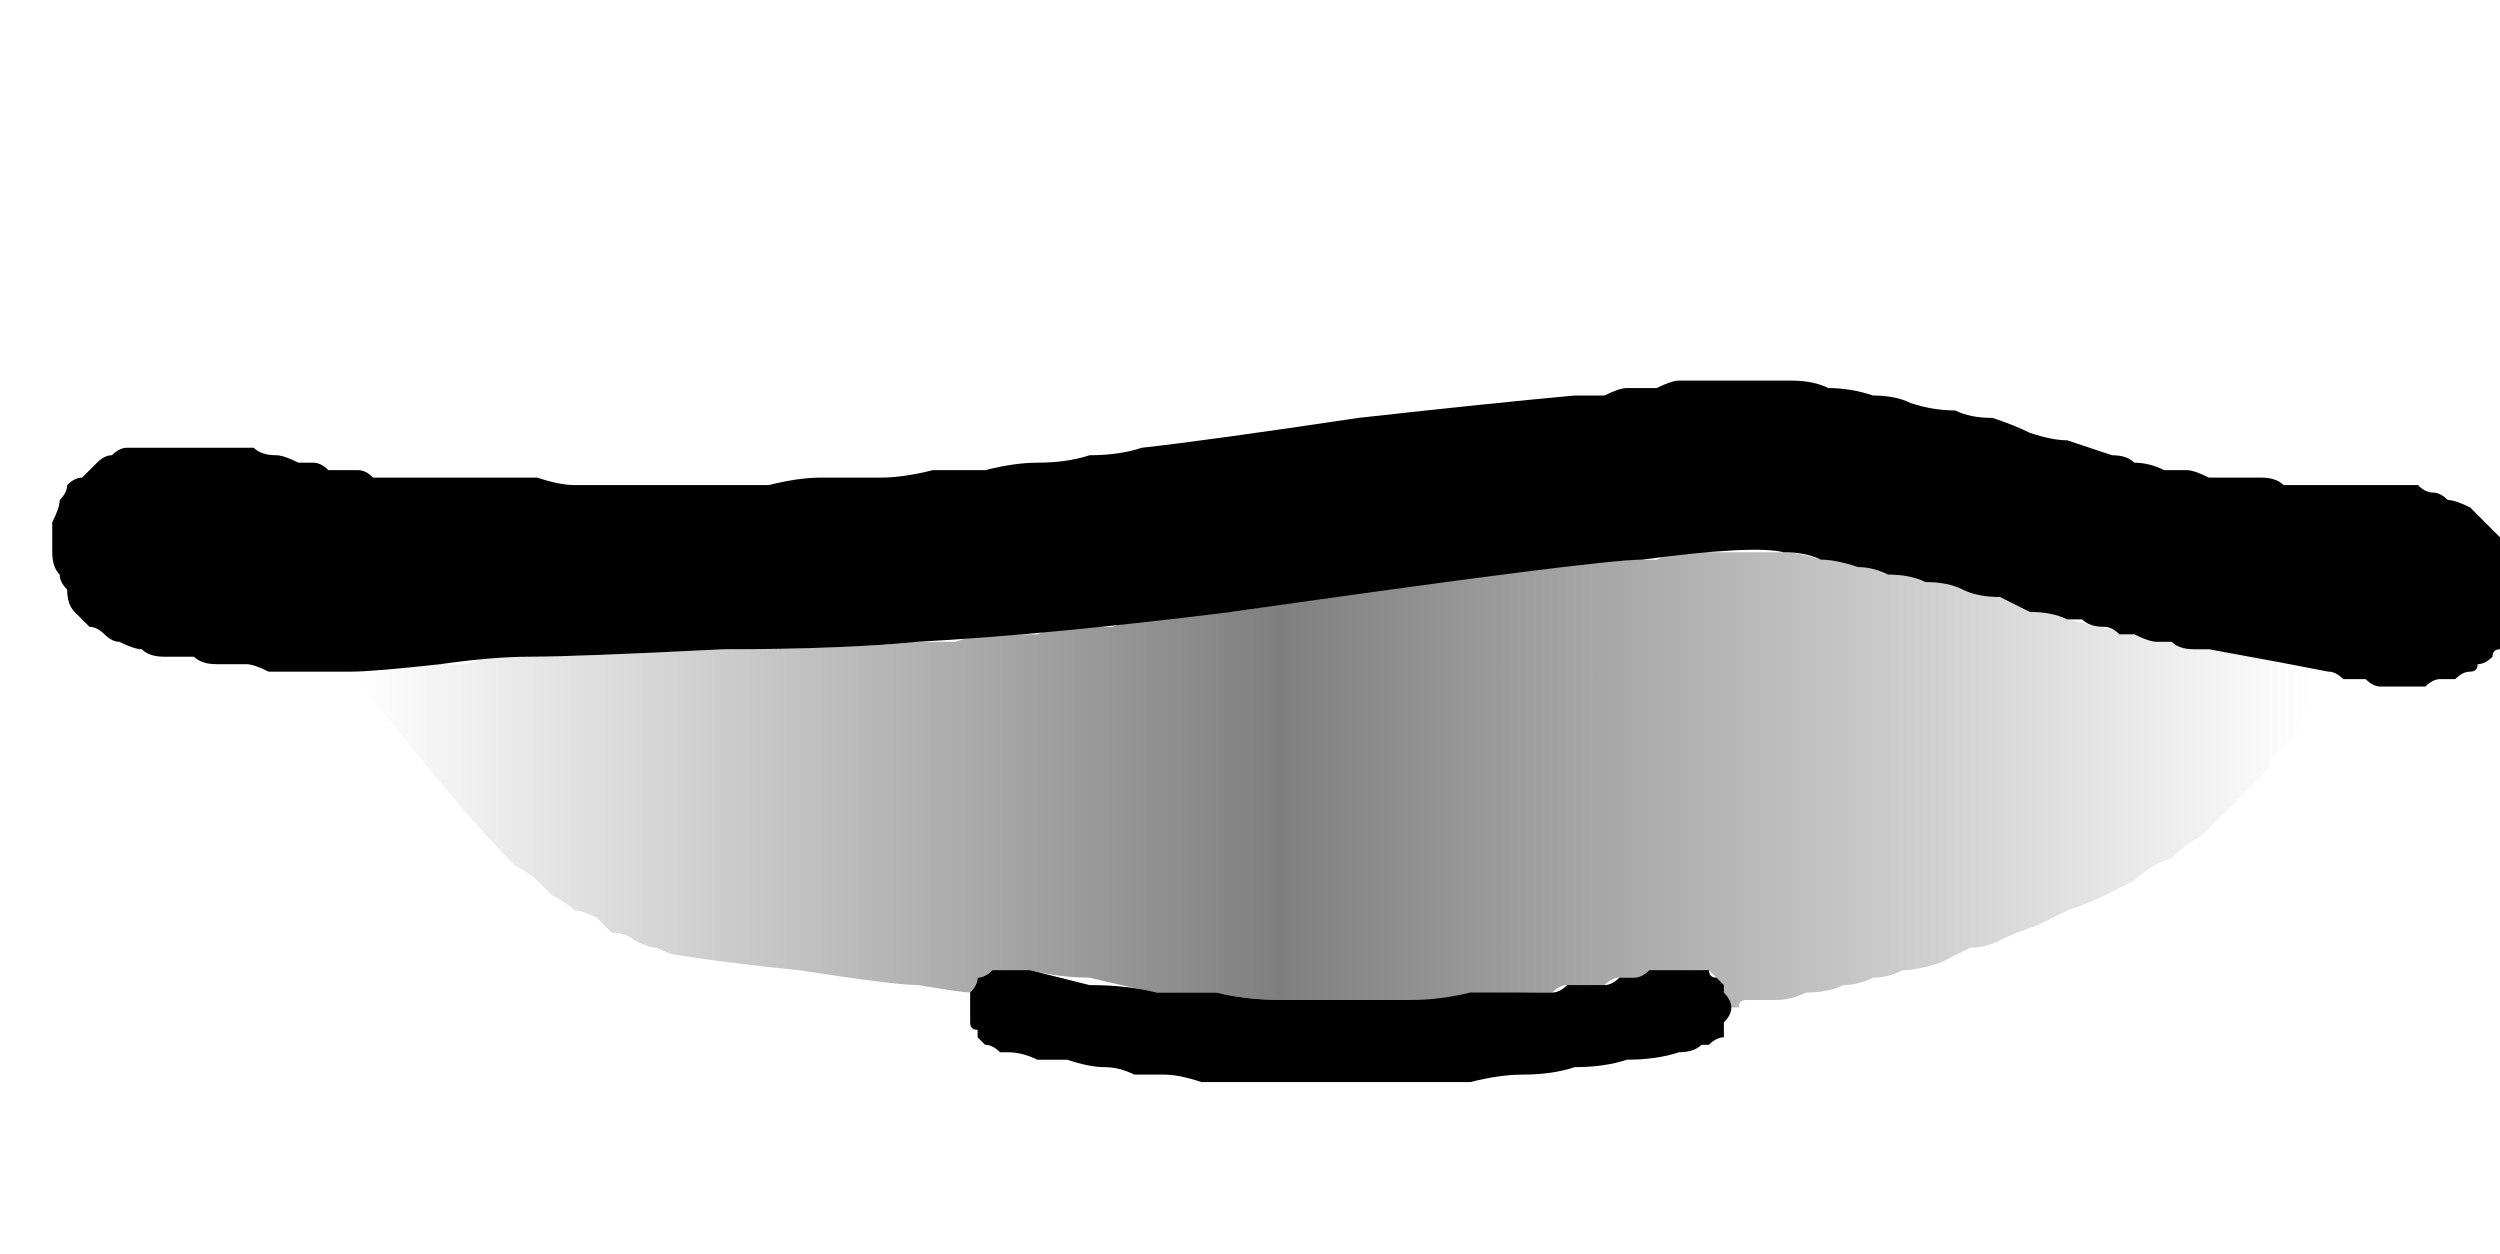 <?xml version="1.0" encoding="UTF-8" standalone="no"?>
<svg xmlns:xlink="http://www.w3.org/1999/xlink" height="8.4px" width="16.75px" xmlns="http://www.w3.org/2000/svg">
  <g transform="matrix(1.0, 0.0, 0.0, 1.0, 8.4, 4.2)">
    <path d="M-1.9 2.45 Q-1.95 2.45 -2.25 2.4 -2.4 2.4 -3.05 2.3 -3.55 2.25 -3.85 2.2 -3.9 2.2 -4.0 2.15 -4.05 2.15 -4.15 2.1 -4.2 2.05 -4.3 2.05 -4.35 2.0 -4.4 1.95 -4.5 1.9 -4.55 1.9 -4.6 1.85 -4.7 1.8 -4.75 1.75 -4.8 1.7 -4.85 1.65 -4.95 1.6 -5.3 1.25 -6.05 0.3 -6.05 0.3 -6.05 0.3 -6.0 0.3 -5.9 0.3 -5.85 0.3 -5.75 0.25 -5.7 0.25 -5.6 0.25 -5.55 0.25 -5.45 0.25 -5.4 0.25 -5.3 0.25 -5.25 0.25 -5.15 0.2 -5.1 0.2 -5.0 0.2 -4.95 0.2 -4.85 0.2 -4.55 0.2 -3.55 0.15 -2.75 0.15 -2.25 0.1 -2.1 0.1 -2.0 0.1 -1.85 0.05 -1.75 0.05 -1.6 0.05 -1.45 0.05 -1.35 0.0 -1.2 0.0 -1.1 0.0 -0.95 0.0 -0.8 -0.05 -0.7 -0.05 -0.55 -0.05 -0.45 -0.1 -0.3 -0.1 -0.15 -0.1 2.15 -0.45 2.6 -0.45 2.7 -0.45 2.7 -0.45 2.8 -0.5 2.85 -0.5 2.9 -0.5 2.95 -0.5 3.05 -0.5 3.1 -0.5 3.15 -0.5 3.2 -0.5 3.25 -0.5 3.35 -0.5 3.4 -0.5 3.45 -0.5 3.5 -0.5 3.55 -0.5 3.65 -0.5 3.8 -0.45 3.9 -0.45 4.05 -0.4 4.15 -0.4 4.25 -0.35 4.4 -0.35 4.5 -0.3 4.65 -0.3 4.75 -0.25 4.85 -0.25 5.0 -0.2 5.1 -0.15 5.2 -0.15 5.35 -0.1 5.45 -0.05 6.1 0.1 6.4 0.15 7.05 0.25 7.2 0.3 7.2 0.35 7.15 0.4 7.15 0.45 7.1 0.5 7.05 0.55 7.05 0.6 7.0 0.65 7.0 0.7 6.95 0.75 6.9 0.8 6.9 0.8 6.85 0.85 6.8 0.9 6.8 0.95 6.75 1.0 6.7 1.05 6.6 1.15 6.5 1.25 6.45 1.3 6.35 1.4 6.25 1.45 6.15 1.55 6.0 1.6 5.9 1.7 5.8 1.75 5.7 1.8 5.6 1.85 5.45 1.9 5.35 1.95 5.25 2.0 5.1 2.05 5.0 2.1 4.9 2.15 4.8 2.15 4.7 2.2 4.6 2.25 4.45 2.3 4.35 2.3 4.25 2.35 4.15 2.35 4.05 2.4 3.95 2.4 3.85 2.45 3.7 2.45 3.6 2.5 3.5 2.5 3.4 2.5 3.3 2.5 3.25 2.5 3.25 2.55 3.2 2.55 3.2 2.55 3.2 2.5 3.15 2.45 3.15 2.45 3.15 2.4 3.1 2.4 3.1 2.35 3.1 2.35 3.05 2.3 3.0 2.3 3.0 2.3 2.95 2.3 2.95 2.3 2.9 2.3 2.85 2.3 2.8 2.3 2.75 2.3 2.7 2.3 2.65 2.3 2.6 2.35 2.55 2.35 2.5 2.35 2.45 2.35 2.4 2.35 2.35 2.4 2.3 2.4 2.2 2.4 2.15 2.4 2.1 2.4 2.05 2.4 2.0 2.45 1.95 2.45 1.9 2.45 1.7 2.45 1.45 2.5 1.25 2.5 1.05 2.5 0.8 2.5 0.6 2.5 0.4 2.5 0.2 2.5 -0.05 2.5 -0.25 2.45 -0.45 2.45 -0.65 2.45 -0.9 2.4 -1.1 2.35 -1.3 2.35 -1.5 2.3 -1.55 2.3 -1.6 2.3 -1.65 2.3 -1.7 2.3 -1.75 2.3 -1.75 2.3 -1.8 2.35 -1.85 2.35 -1.85 2.4 -1.9 2.45 L-1.9 2.45" fill="url(#gradient0)" fill-rule="evenodd" stroke="none"/>
    <path d="M7.2 0.3 Q6.95 0.25 6.4 0.15 6.35 0.15 6.3 0.15 6.2 0.15 6.15 0.1 6.1 0.1 6.05 0.1 6.0 0.1 5.9 0.05 5.85 0.05 5.8 0.05 5.75 0.0 5.7 0.0 5.6 0.0 5.55 -0.05 5.5 -0.05 5.45 -0.05 5.35 -0.1 5.2 -0.1 5.1 -0.15 5.0 -0.2 4.85 -0.2 4.75 -0.25 4.65 -0.3 4.5 -0.3 4.4 -0.35 4.25 -0.35 4.15 -0.4 4.05 -0.4 3.9 -0.45 3.8 -0.45 3.7 -0.5 3.55 -0.5 3.35 -0.55 2.6 -0.45 2.3 -0.45 -0.15 -0.1 -1.35 0.05 -2.25 0.1 -2.75 0.15 -3.55 0.15 -4.55 0.2 -4.85 0.2 -5.1 0.2 -5.45 0.25 -5.9 0.3 -6.05 0.3 -6.15 0.3 -6.25 0.3 -6.3 0.3 -6.4 0.3 -6.5 0.3 -6.6 0.3 -6.7 0.25 -6.75 0.25 -6.85 0.25 -6.95 0.25 -7.05 0.25 -7.1 0.2 -7.2 0.2 -7.3 0.2 -7.4 0.2 -7.45 0.15 -7.5 0.15 -7.6 0.1 -7.65 0.1 -7.7 0.05 -7.75 0.0 -7.8 0.0 -7.85 -0.05 -7.9 -0.1 -7.95 -0.15 -7.95 -0.25 -8.0 -0.3 -8.0 -0.35 -8.05 -0.4 -8.05 -0.5 -8.05 -0.55 -8.05 -0.6 -8.05 -0.65 -8.05 -0.7 -8.0 -0.8 -8.0 -0.85 -7.95 -0.9 -7.95 -0.95 -7.9 -1.0 -7.85 -1.0 -7.8 -1.05 -7.75 -1.1 -7.7 -1.15 -7.65 -1.15 -7.6 -1.2 -7.55 -1.2 -7.5 -1.2 -7.4 -1.2 -7.35 -1.2 -7.25 -1.2 -7.2 -1.2 -7.1 -1.2 -7.05 -1.2 -7.0 -1.2 -6.9 -1.2 -6.85 -1.2 -6.75 -1.2 -6.7 -1.2 -6.65 -1.15 -6.55 -1.15 -6.5 -1.15 -6.4 -1.1 -6.4 -1.1 -6.3 -1.1 -6.25 -1.1 -6.2 -1.05 -6.15 -1.05 -6.1 -1.05 -6.05 -1.05 -6.0 -1.05 -5.95 -1.05 -5.9 -1.0 -5.85 -1.0 -5.8 -1.0 -5.75 -1.0 -5.7 -1.0 -5.65 -1.0 -5.6 -1.0 -5.55 -1.0 -5.5 -1.0 -5.4 -1.0 -5.25 -1.0 -5.15 -1.0 -5.0 -1.0 -4.9 -1.0 -4.8 -1.0 -4.65 -0.95 -4.55 -0.95 -4.4 -0.95 -4.3 -0.95 -4.2 -0.95 -4.05 -0.95 -3.95 -0.95 -3.8 -0.95 -3.7 -0.95 -3.6 -0.95 -3.4 -0.95 -3.25 -0.95 -3.05 -1.0 -2.9 -1.0 -2.7 -1.0 -2.5 -1.0 -2.35 -1.0 -2.15 -1.05 -2.0 -1.05 -1.8 -1.05 -1.6 -1.1 -1.45 -1.1 -1.25 -1.1 -1.1 -1.15 -0.9 -1.15 -0.75 -1.2 -0.3 -1.25 0.7 -1.4 1.6 -1.5 2.15 -1.55 2.2 -1.55 2.35 -1.55 2.45 -1.6 2.5 -1.6 2.6 -1.6 2.7 -1.6 2.8 -1.65 2.85 -1.65 2.95 -1.65 3.05 -1.65 3.15 -1.65 3.25 -1.65 3.35 -1.65 3.4 -1.65 3.5 -1.65 3.6 -1.65 3.75 -1.65 3.85 -1.6 4.0 -1.6 4.15 -1.55 4.3 -1.55 4.4 -1.5 4.55 -1.45 4.7 -1.45 4.8 -1.4 4.95 -1.4 5.1 -1.35 5.2 -1.3 5.35 -1.25 5.45 -1.25 5.6 -1.2 5.75 -1.15 5.85 -1.15 5.9 -1.1 6.0 -1.1 6.1 -1.05 6.15 -1.05 6.25 -1.05 6.3 -1.05 6.4 -1.0 6.5 -1.0 6.6 -1.0 6.65 -1.0 6.75 -1.0 6.85 -1.0 6.9 -0.95 7.0 -0.95 7.1 -0.95 7.15 -0.95 7.2 -0.95 7.25 -0.95 7.35 -0.95 7.4 -0.95 7.45 -0.95 7.5 -0.95 7.55 -0.95 7.6 -0.95 7.65 -0.95 7.75 -0.95 7.8 -0.95 7.85 -0.9 7.9 -0.9 7.95 -0.9 8.0 -0.85 8.05 -0.85 8.15 -0.8 8.2 -0.75 8.25 -0.7 8.3 -0.65 8.35 -0.6 8.4 -0.55 8.4 -0.5 8.45 -0.45 8.45 -0.4 8.5 -0.35 8.5 -0.3 8.5 -0.2 8.5 -0.15 8.45 -0.1 8.45 -0.05 8.45 0.0 8.4 0.05 8.4 0.1 8.35 0.15 8.3 0.15 8.3 0.2 8.25 0.25 8.2 0.25 8.2 0.3 8.15 0.3 8.1 0.3 8.05 0.35 8.0 0.35 7.95 0.35 7.9 0.35 7.85 0.4 7.8 0.4 7.75 0.4 7.75 0.4 7.7 0.4 7.65 0.4 7.6 0.4 7.55 0.4 7.55 0.4 7.5 0.4 7.45 0.35 7.4 0.35 7.35 0.35 7.3 0.35 7.3 0.35 7.25 0.3 7.2 0.3 L7.2 0.3" fill="#010101" fill-rule="evenodd" stroke="none"/>
    <path d="M-1.9 2.45 Q-1.85 2.4 -1.85 2.35 -1.8 2.35 -1.75 2.3 -1.75 2.3 -1.7 2.3 -1.65 2.3 -1.6 2.3 -1.55 2.3 -1.5 2.3 -1.3 2.35 -1.1 2.4 -0.85 2.4 -0.65 2.45 -0.45 2.45 -0.25 2.45 -0.05 2.5 0.2 2.5 0.4 2.5 0.6 2.5 0.8 2.5 1.05 2.5 1.25 2.5 1.45 2.45 1.65 2.45 1.9 2.45 1.95 2.45 2.0 2.45 2.05 2.45 2.1 2.4 2.15 2.4 2.2 2.4 2.3 2.4 2.35 2.4 2.4 2.4 2.45 2.35 2.5 2.35 2.55 2.35 2.6 2.35 2.65 2.3 2.7 2.3 2.75 2.3 2.8 2.3 2.85 2.3 2.9 2.3 2.9 2.3 2.95 2.3 3.0 2.3 3.0 2.3 3.05 2.3 3.05 2.35 3.1 2.35 3.1 2.35 3.15 2.4 3.15 2.45 3.15 2.45 3.2 2.5 3.2 2.55 3.2 2.6 3.15 2.65 3.15 2.7 3.15 2.75 3.1 2.75 3.05 2.8 3.05 2.8 3.0 2.8 2.95 2.85 2.85 2.85 2.7 2.9 2.5 2.9 2.35 2.95 2.15 2.95 2.0 3.0 1.8 3.0 1.65 3.0 1.45 3.05 1.3 3.05 1.1 3.05 0.95 3.05 0.75 3.05 0.6 3.05 0.4 3.05 0.25 3.05 0.05 3.05 -0.05 3.05 -0.15 3.05 -0.25 3.05 -0.35 3.05 -0.5 3.0 -0.6 3.0 -0.7 3.0 -0.8 3.0 -0.9 2.95 -1.0 2.95 -1.1 2.95 -1.25 2.9 -1.35 2.9 -1.45 2.9 -1.55 2.85 -1.65 2.85 -1.7 2.85 -1.7 2.85 -1.75 2.8 -1.8 2.8 -1.8 2.8 -1.85 2.75 -1.85 2.75 -1.85 2.7 -1.9 2.7 -1.9 2.65 -1.9 2.65 -1.9 2.6 -1.9 2.55 -1.9 2.55 -1.9 2.5 -1.9 2.45 L-1.9 2.45" fill="#010101" fill-rule="evenodd" stroke="none"/>
  </g>
  <defs>
    <linearGradient gradientTransform="matrix(0.008, 0.0, 0.0, 0.008, 0.55, 1.0)" gradientUnits="userSpaceOnUse" id="gradient0" spreadMethod="pad" x1="-819.2" x2="819.2">
      <stop offset="0.0" stop-color="#000000" stop-opacity="0.0"/>
      <stop offset="0.471" stop-color="#000000" stop-opacity="0.502"/>
      <stop offset="1.0" stop-color="#000000" stop-opacity="0.0"/>
    </linearGradient>
  </defs>
</svg>

